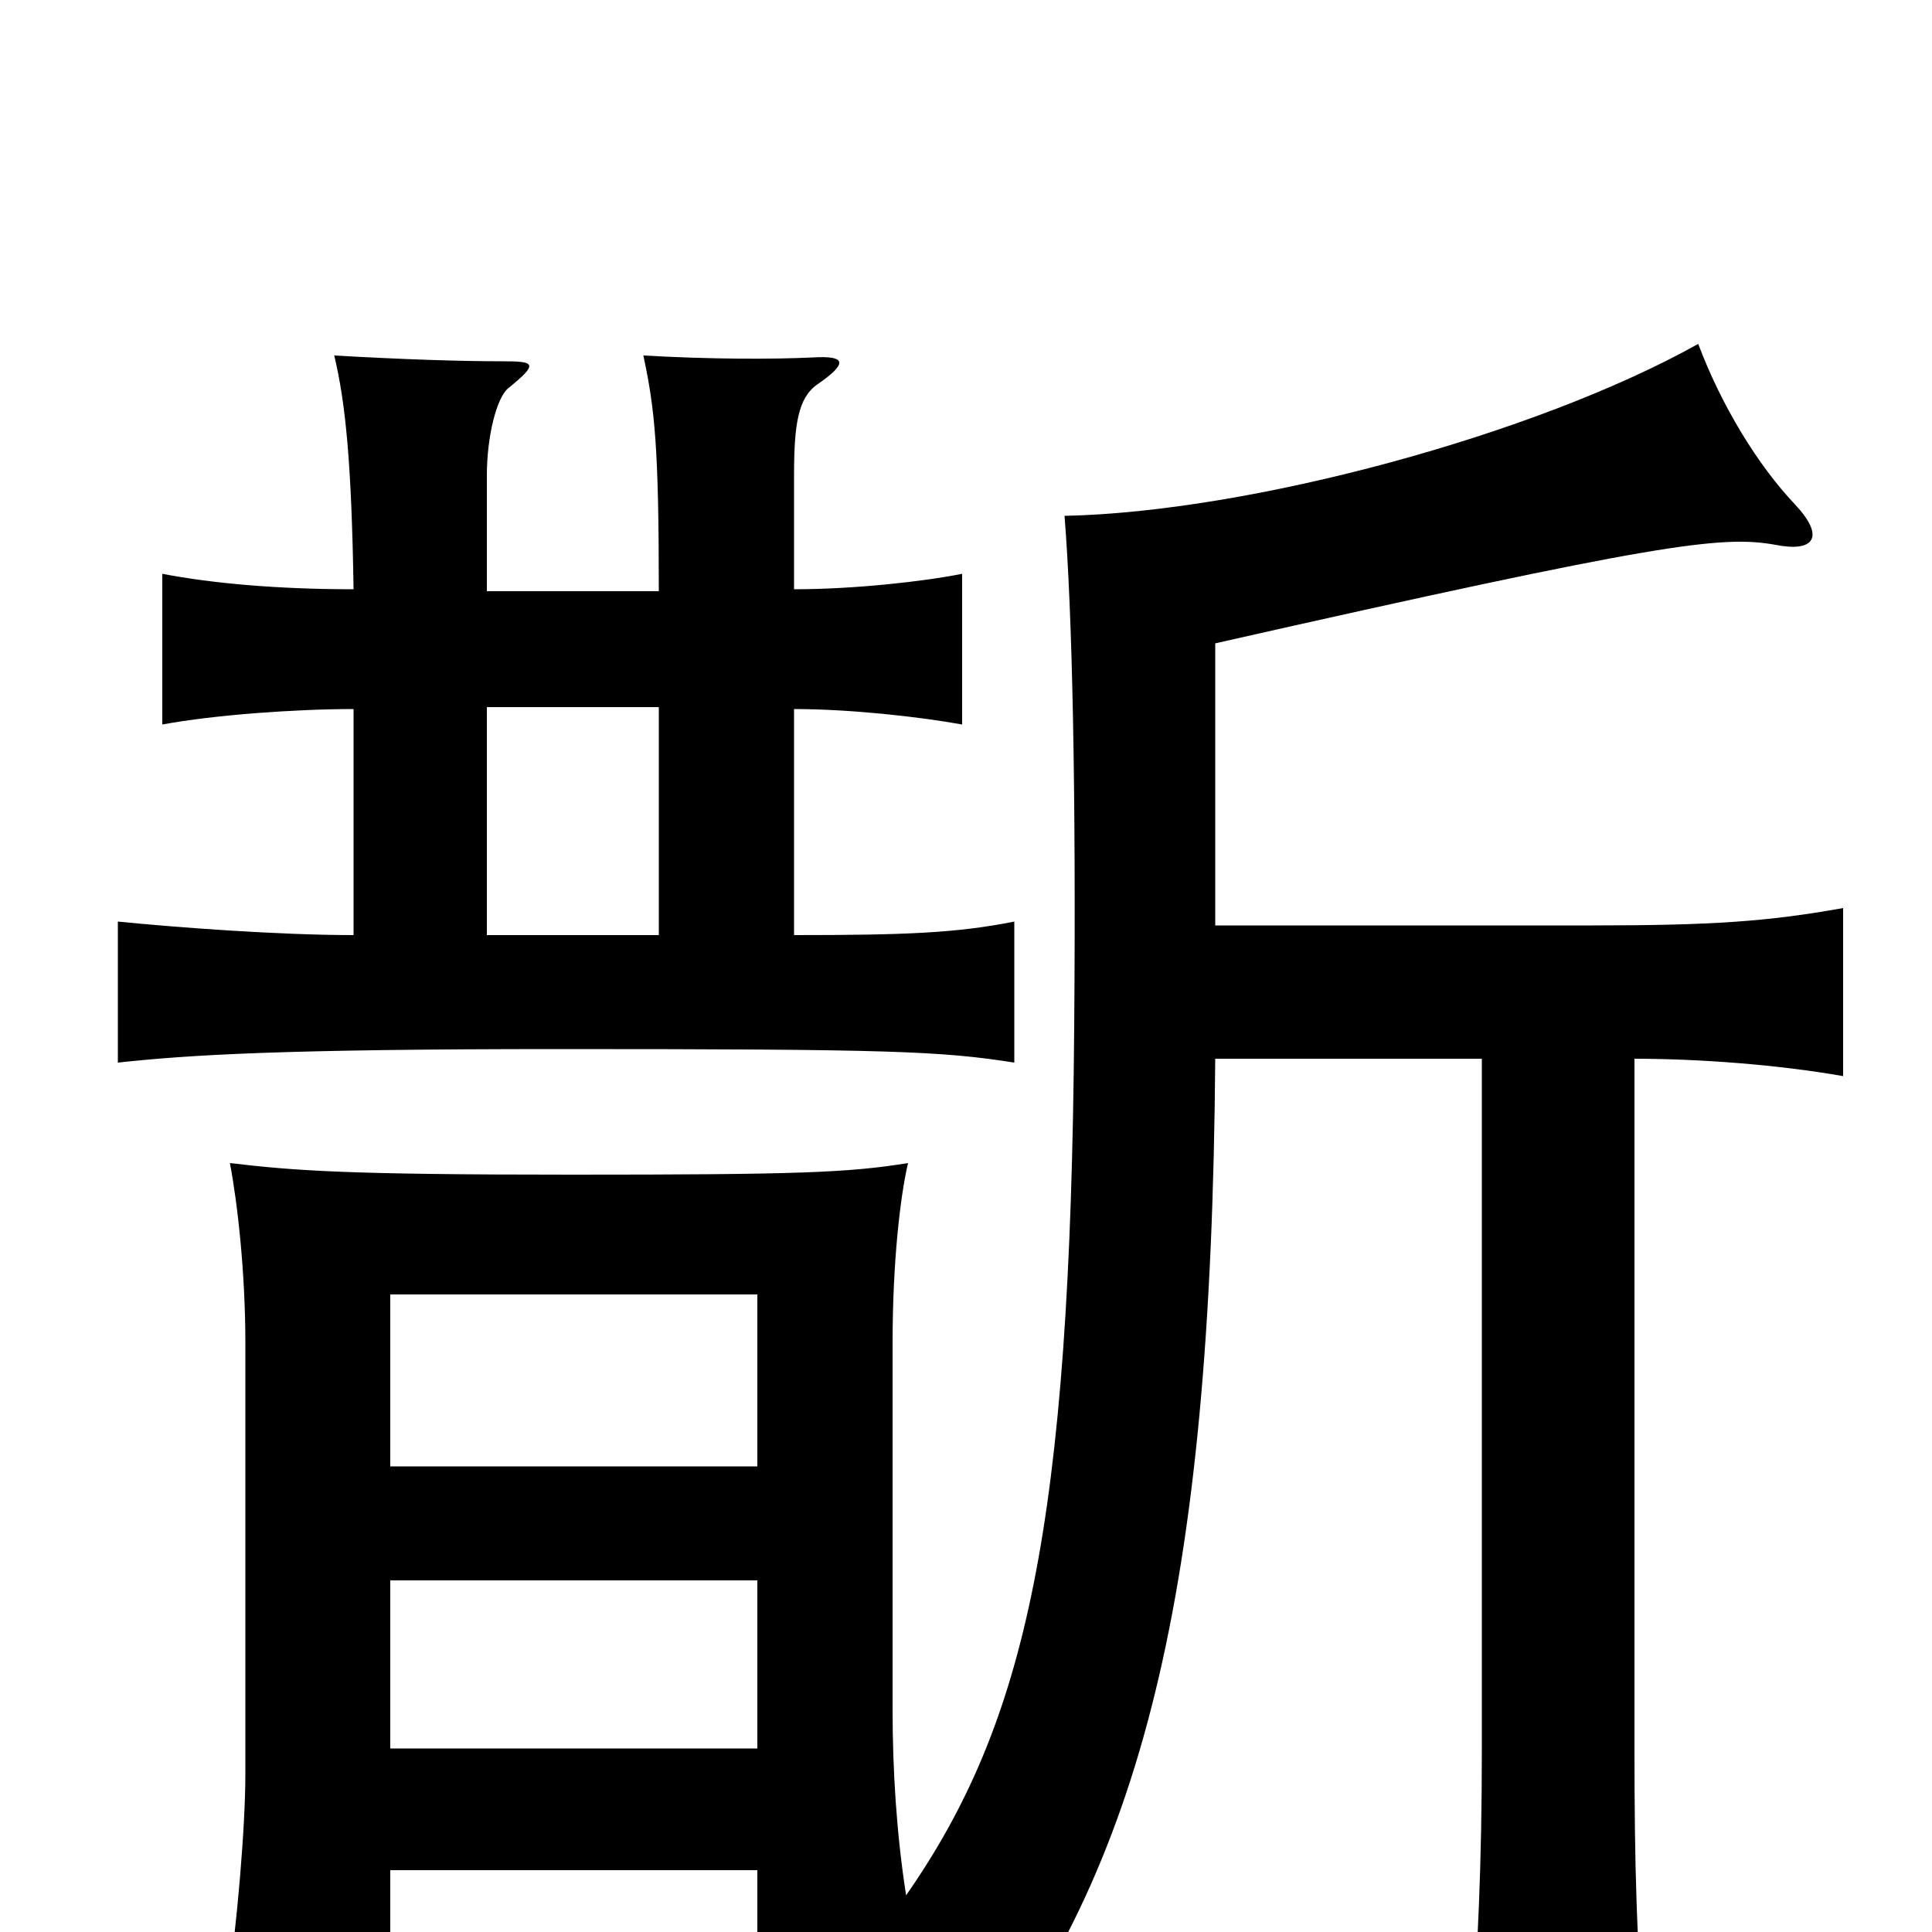 <svg xmlns="http://www.w3.org/2000/svg" viewBox="0 -1000 1000 1000">
	<path fill="#000000" d="M392 -182V-95H202V-182ZM202 -241V-330H392V-241ZM629 -521V-667C859 -719 891 -723 919 -718C939 -714 945 -722 929 -739C910 -759 891 -790 879 -822C795 -775 647 -735 551 -733C555 -683 557 -592 556 -468C554 -210 531 -108 469 -19C464 -51 462 -84 462 -115V-305C462 -347 466 -381 470 -398C439 -393 413 -392 296 -392C179 -392 153 -394 119 -398C123 -377 127 -341 127 -305V-82C127 -55 123 -6 117 36H202V-32H392V0H456C448 11 439 21 430 32C460 44 481 59 501 81C591 -34 627 -174 629 -452H767V-95C767 -35 765 7 761 64H852C847 7 846 -35 846 -95V-452C879 -452 920 -449 954 -443V-530C915 -523 886 -521 824 -521ZM341 -634V-516H252V-634ZM411 -695V-754C411 -780 413 -794 423 -801C439 -812 438 -816 421 -815C400 -814 368 -814 333 -816C339 -788 341 -768 341 -694H252V-754C252 -774 257 -794 263 -799C279 -812 277 -813 260 -813C238 -813 208 -814 173 -816C179 -791 182 -759 183 -695C144 -695 110 -698 84 -703V-625C111 -630 153 -633 183 -633V-516C144 -516 91 -520 61 -523V-450C98 -454 145 -457 290 -457C460 -457 487 -456 525 -450V-523C495 -517 468 -516 411 -516V-633C440 -633 476 -629 498 -625V-703C478 -699 442 -695 411 -695Z"/>
</svg>